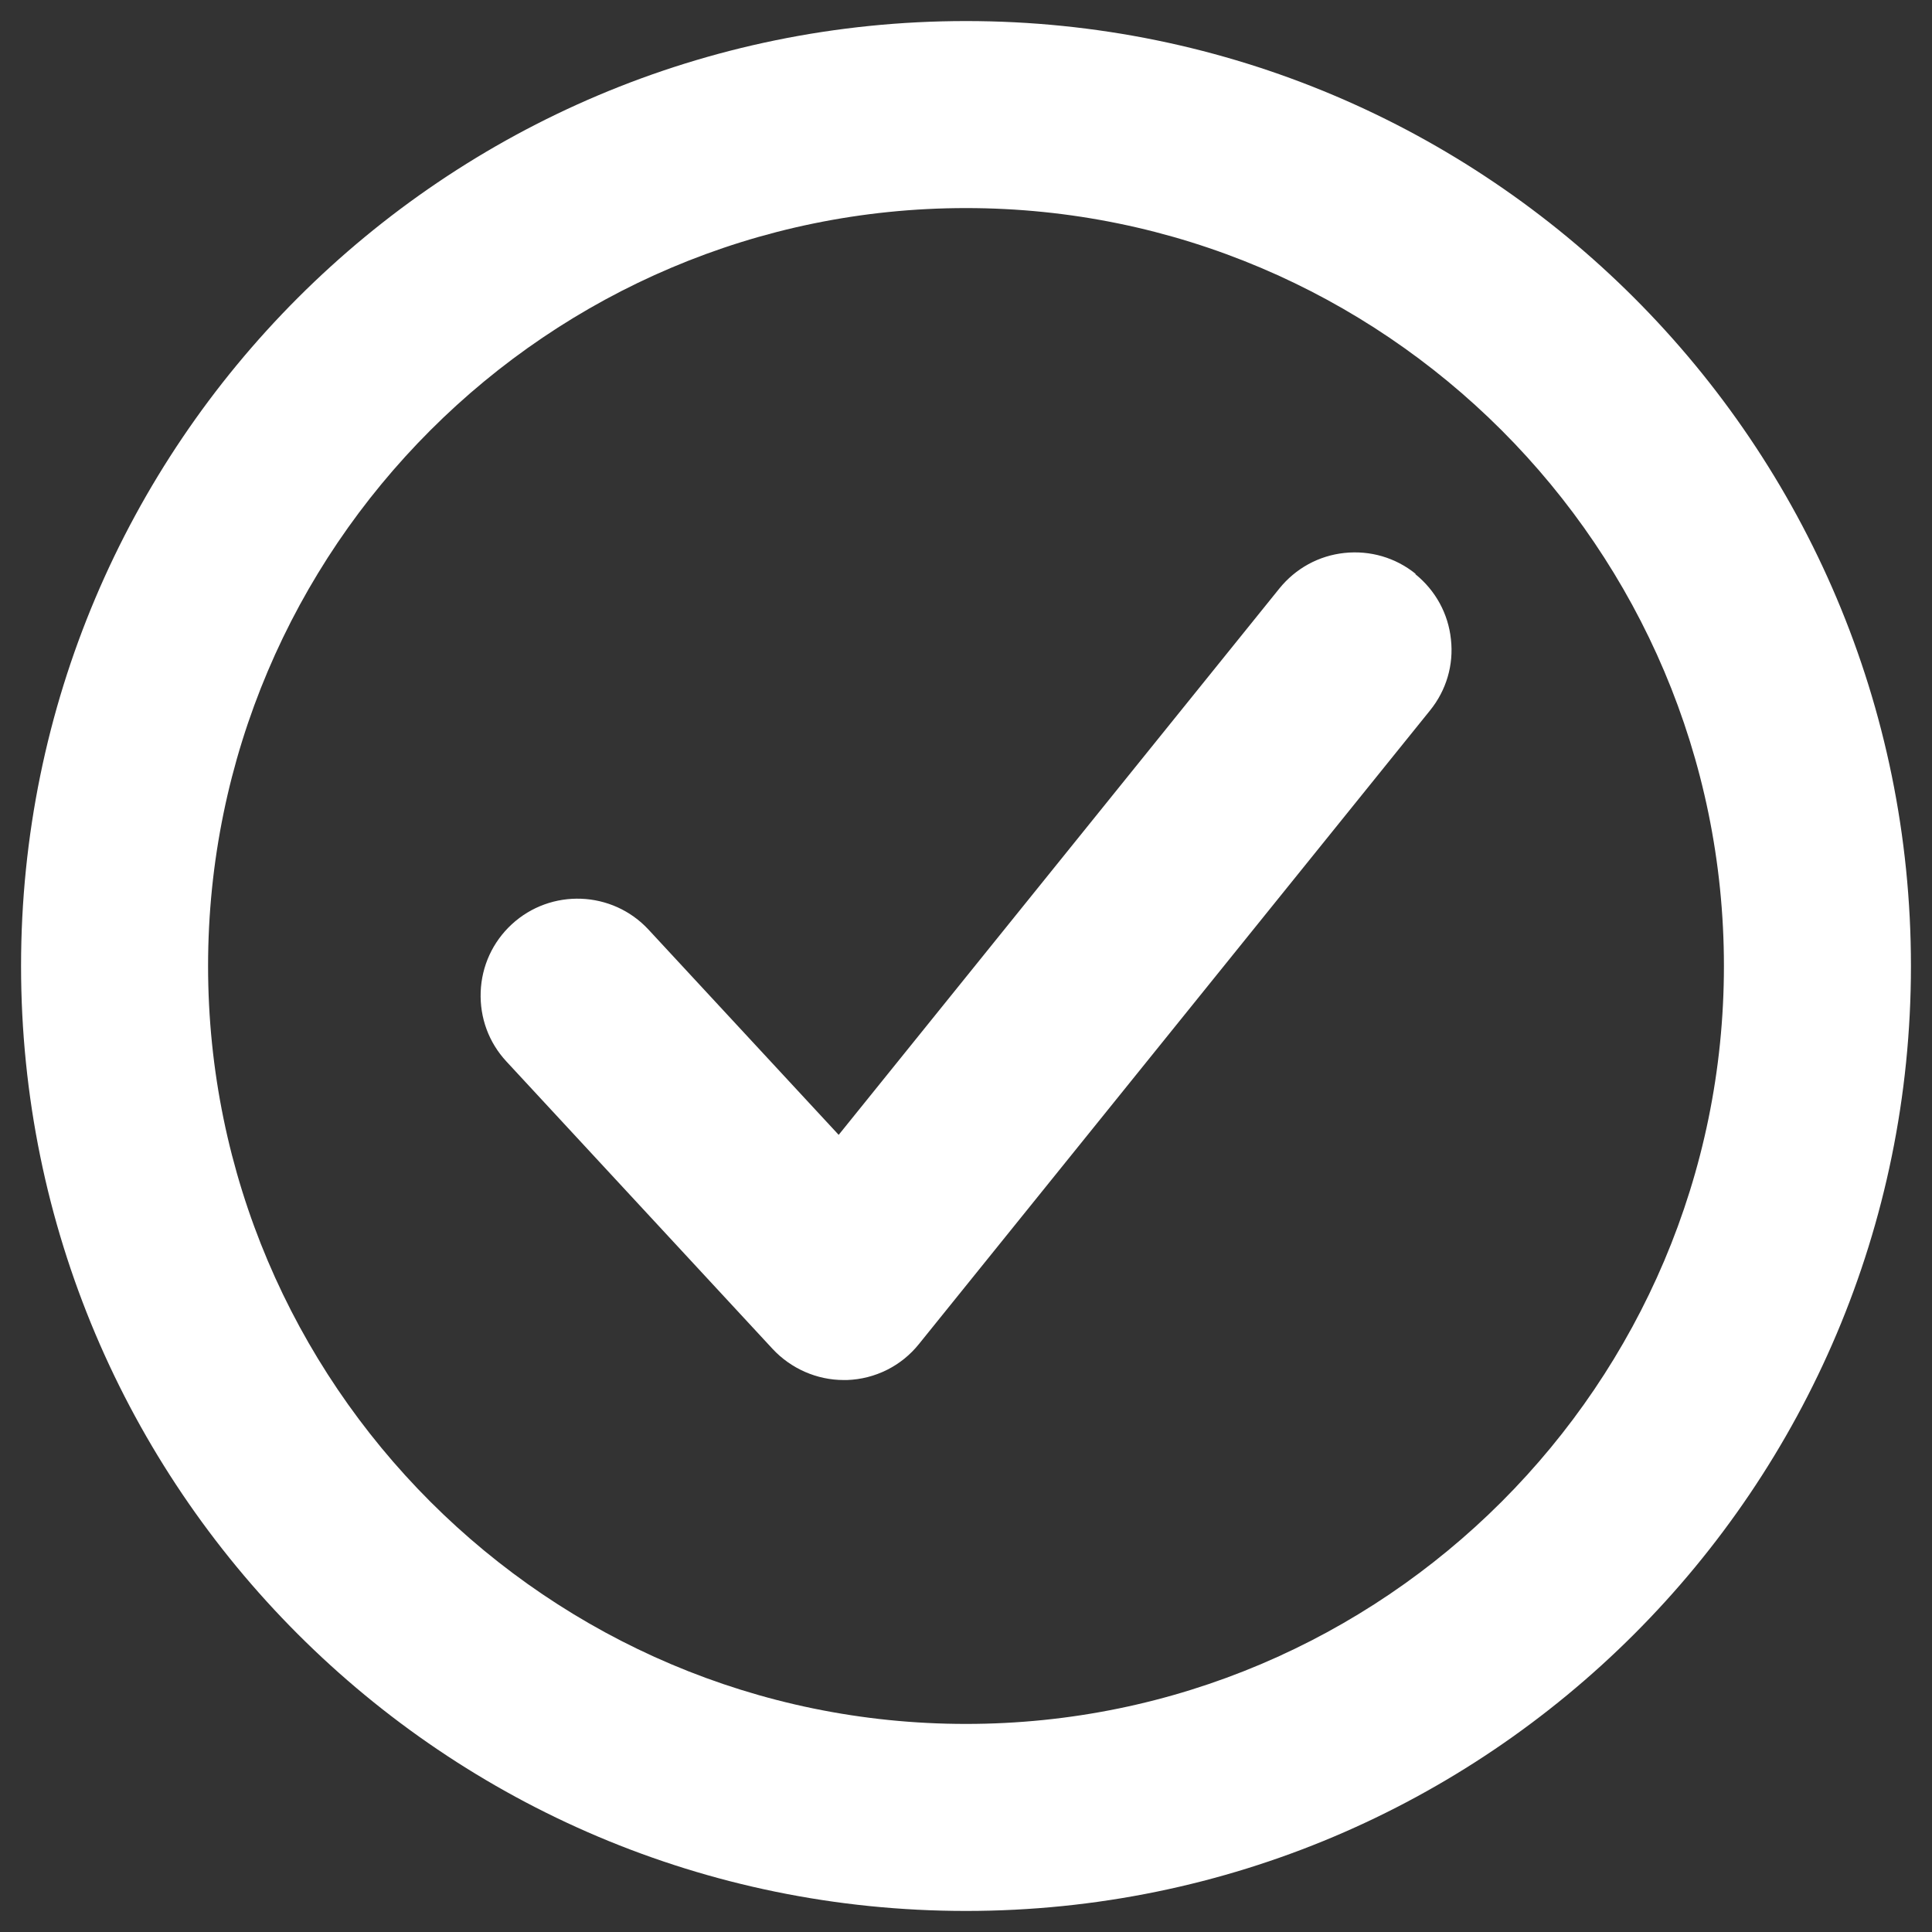 <?xml version="1.0" encoding="UTF-8"?>
<svg id="Capa_1" xmlns="http://www.w3.org/2000/svg" version="1.1" viewBox="0 0 100 100">
  <rect x="0" y="0" width="100" height="100" fill="#333333" stroke="none"/>
  <!-- Generator: Adobe Illustrator 29.6.0, SVG Export Plug-In . SVG Version: 2.1.1 Build 142)  -->
  <defs>
    <style>
      .st0 {
        fill: #fff;
      }
    </style>
  </defs>
  <path class="st0" d="M50,1.09C22.99,1.09,1.09,22.99,1.09,50s21.9,48.91,48.91,48.91,48.91-21.9,48.91-48.91S77.01,1.09,50,1.09ZM50,89.23c-21.63,0-39.23-17.6-39.23-39.23S28.37,10.77,50,10.77s39.23,17.6,39.23,39.23-17.6,39.23-39.23,39.23ZM73.27,29.7c-1.04-.84-2.35-1.22-3.68-1.08-1.33.14-2.53.8-3.37,1.84l-22.81,28.28-9.84-10.62c-1.88-2.03-5.06-2.15-7.09-.27-.98.91-1.55,2.15-1.6,3.49-.05,1.34.42,2.62,1.33,3.6l13.78,14.88c.95,1.02,2.29,1.61,3.68,1.61h.17c1.46-.05,2.82-.73,3.73-1.87l26.45-32.79c.84-1.04,1.23-2.35,1.08-3.68-.14-1.33-.8-2.53-1.84-3.37Z"/>
</svg>